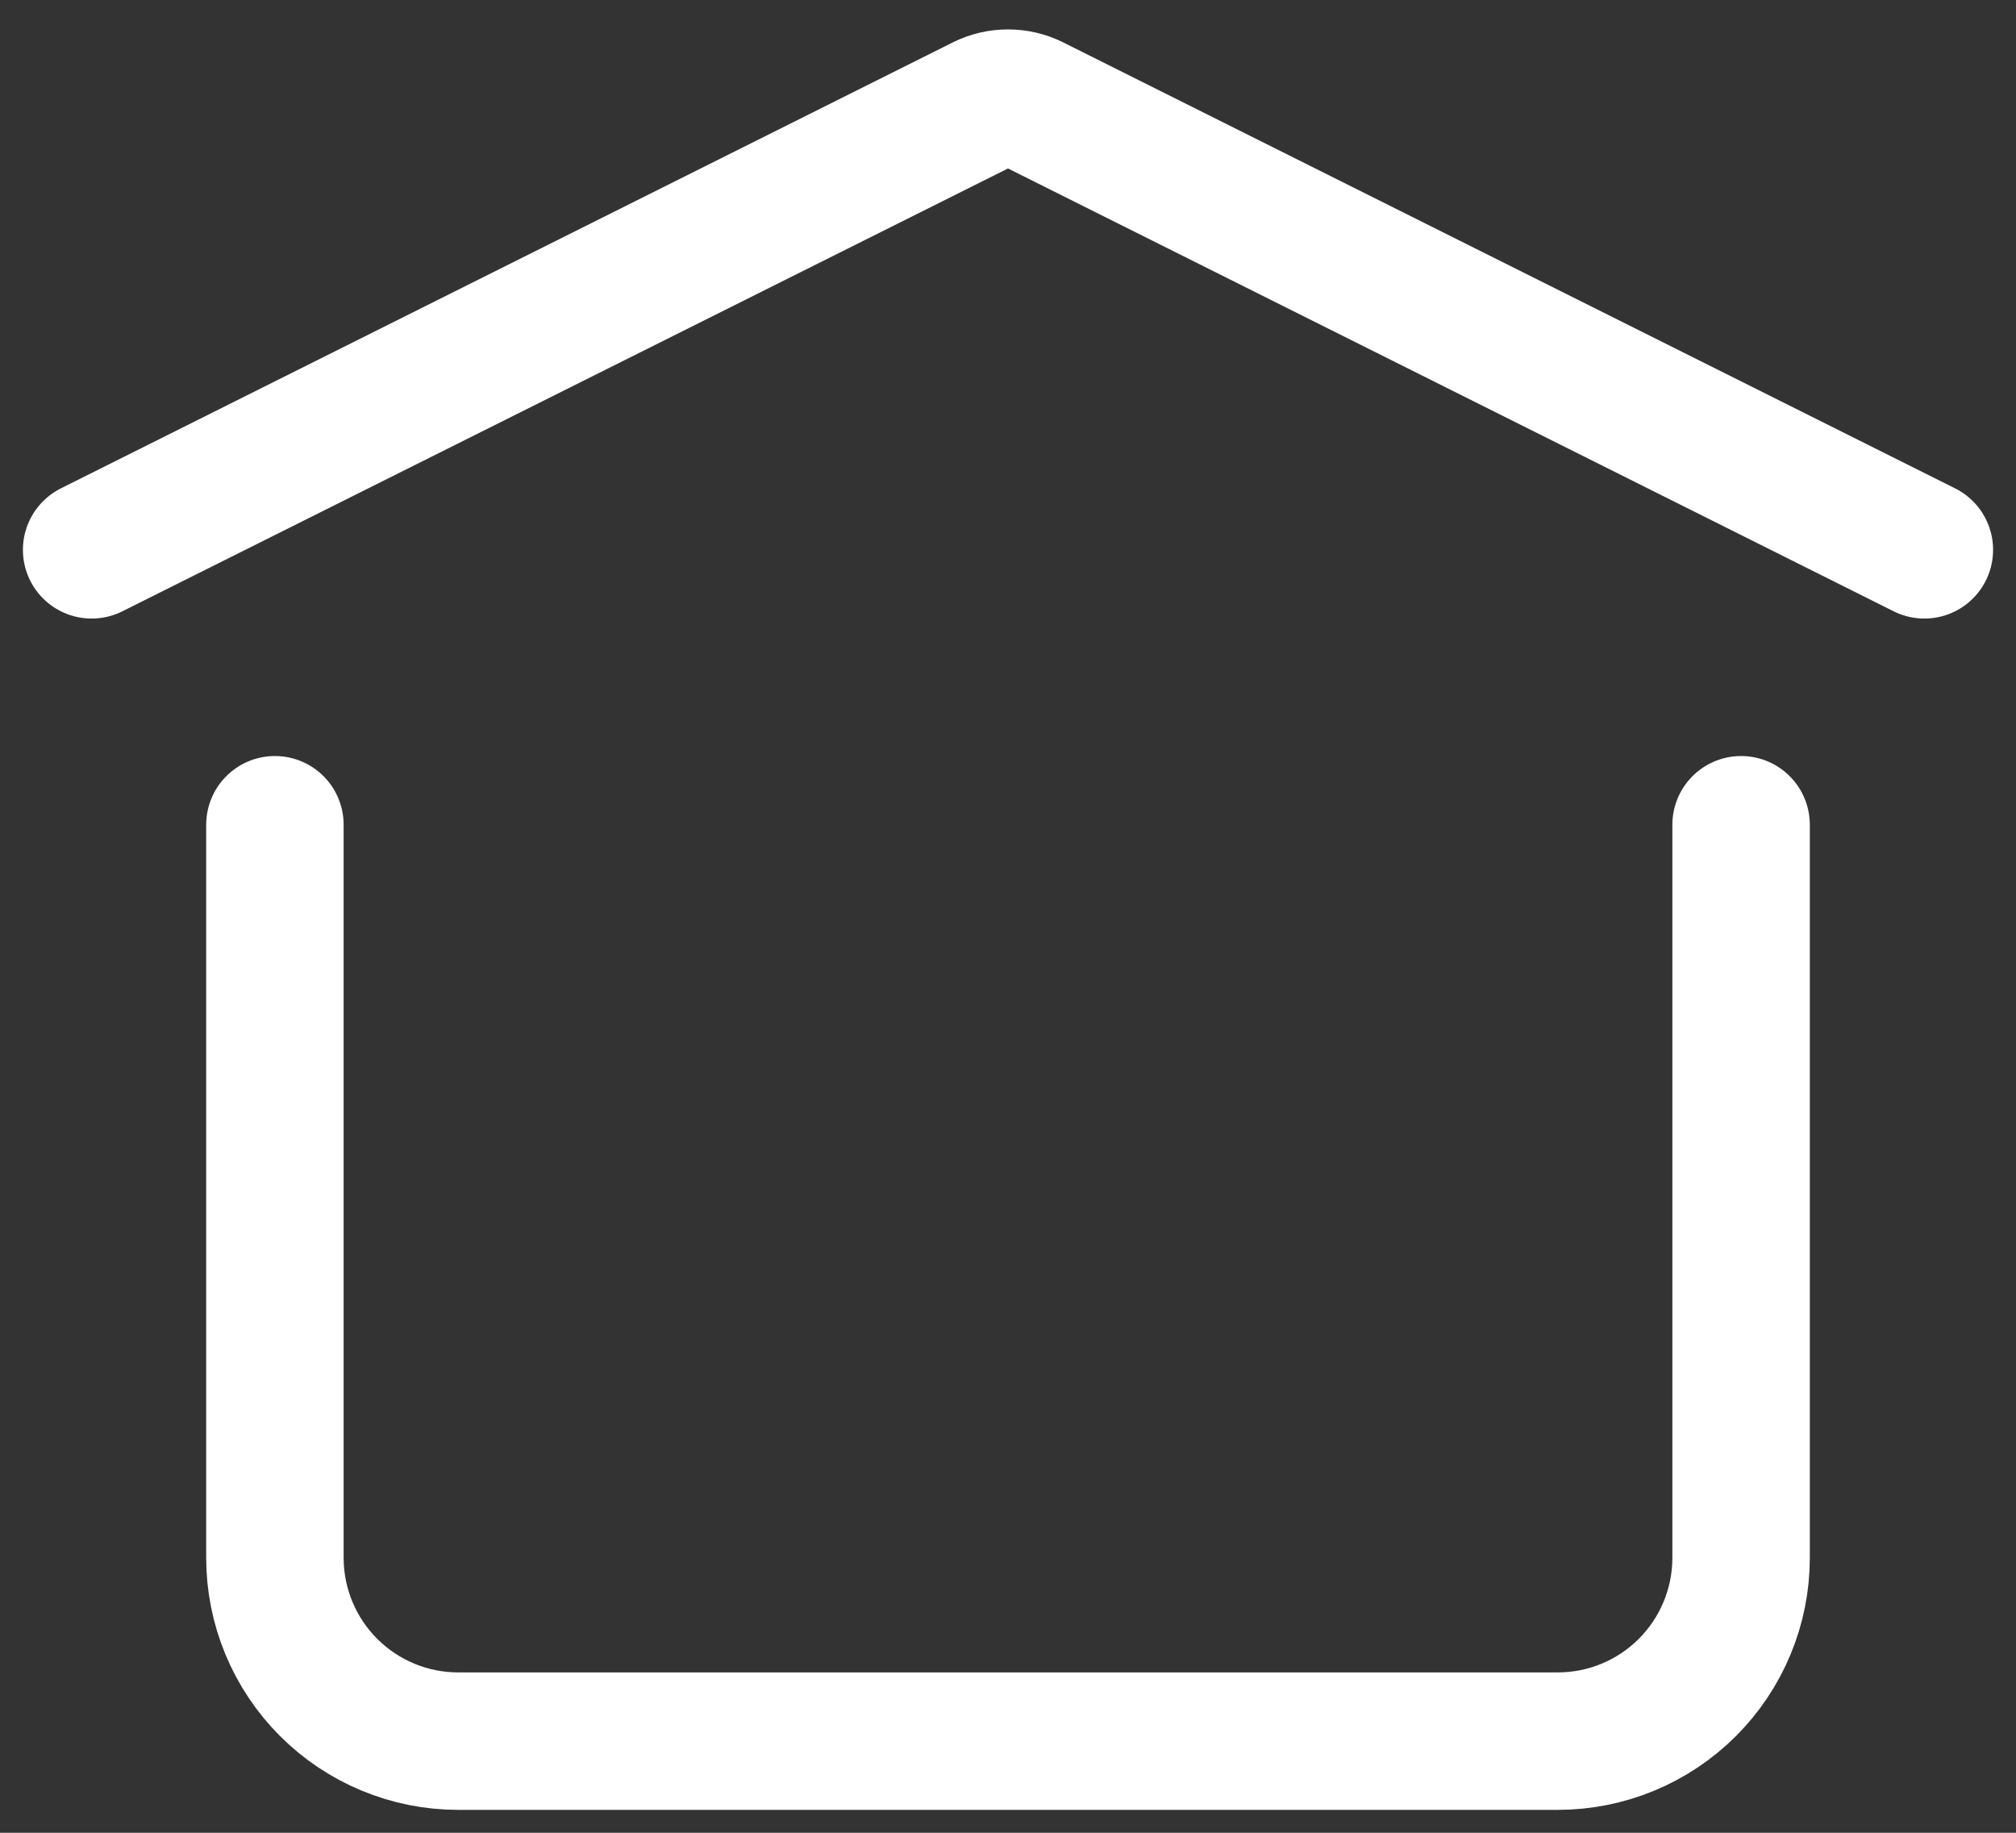 <svg width="22" height="20" viewBox="0 0 22 20" fill="none" xmlns="http://www.w3.org/2000/svg">
<rect x="0" y="0" width="22" height="20" fill="#333333" stroke="none"/>
<path d="M1 6L10.732 1.134C10.815 1.092 10.907 1.071 11 1.071C11.093 1.071 11.185 1.092 11.268 1.134L21 6M19 9V17C19 17.53 18.789 18.039 18.414 18.414C18.039 18.789 17.53 19 17 19H5C4.47 19 3.961 18.789 3.586 18.414C3.211 18.039 3 17.53 3 17V9" stroke="white" stroke-width="1.5" stroke-linecap="round" stroke-linejoin="round"/>
</svg>
